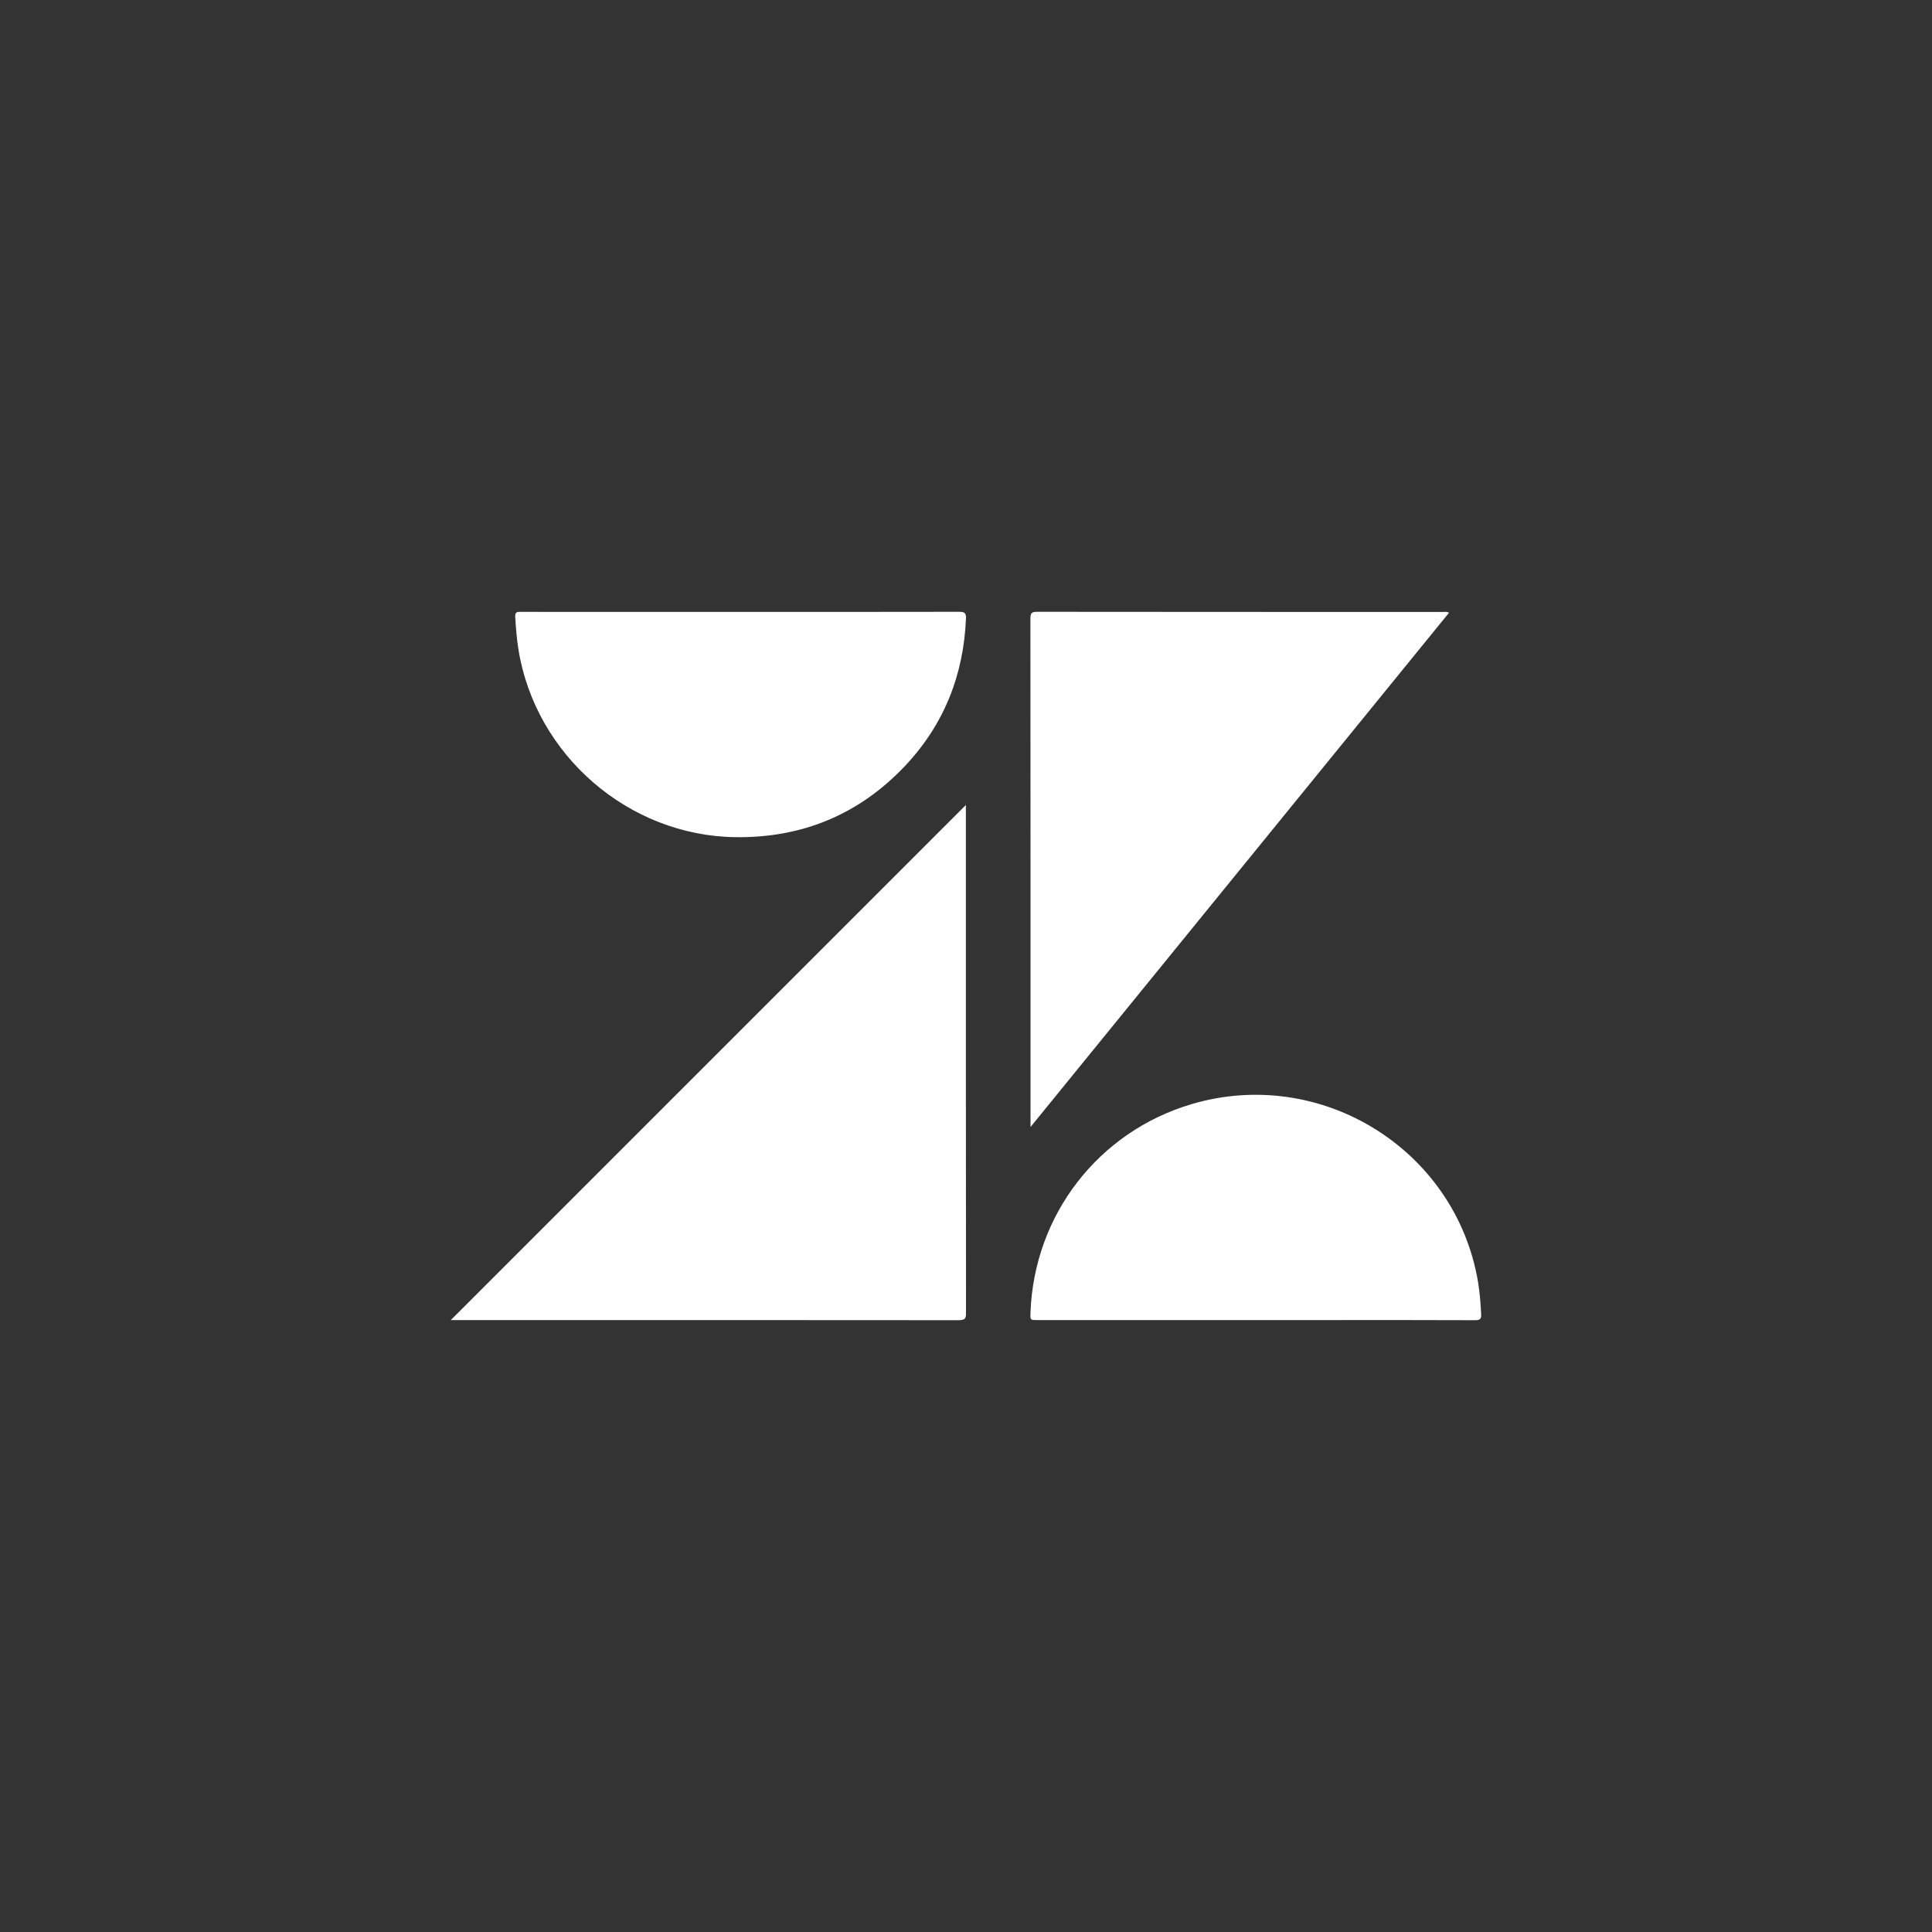 <svg xmlns="http://www.w3.org/2000/svg" width="60" height="60" viewBox="0 0 60 60"><rect x="0" y="0" width="60" height="60" fill="#333333" stroke="none"/><g fill="none" fill-rule="evenodd" transform="translate(5 5)"><rect width="48" height="48" x="1" y="1" stroke="#FFF" stroke-opacity=".2" stroke-width="2" opacity="0" rx="4"/><path fill="#FFF" d="M27.004,30 L27.004,29.774 C27.004,24.586 27.005,19.399 27,14.212 C27,14.042 27.037,14 27.206,14 C31.406,14.005 35.607,14.004 39.808,14.005 C39.866,14.005 39.927,13.988 40,14.03 C35.676,19.344 31.356,24.652 27.004,30 Z M24.996,20 L24.996,20.216 C24.996,25.409 24.995,30.601 25,35.794 C25,35.954 24.962,36 24.758,36 C19.583,35.995 14.408,35.996 9.234,35.996 L9,35.996 C14.336,30.66 19.646,25.35 24.996,20 Z M33.989,35.996 L27.218,35.996 C26.994,35.996 26.994,35.996 27.003,35.763 C27.113,32.727 29.113,30.143 32.015,29.287 C36.026,28.105 40.2,30.693 40.899,34.797 C40.956,35.133 40.981,35.471 40.999,35.811 C41.007,35.959 40.964,36.001 40.813,36 C39.376,35.994 37.939,35.996 36.503,35.996 L33.989,35.996 Z M17.989,14.003 C20.257,14.003 22.525,14.005 24.792,14 C24.953,14 25.006,14.035 24.999,14.204 C24.928,15.963 24.316,17.504 23.108,18.785 C21.683,20.294 19.912,21.027 17.836,20.999 C14.52,20.955 11.632,18.452 11.102,15.177 C11.047,14.841 11.022,14.502 11.001,14.162 C10.992,14.012 11.046,14 11.169,14.001 C11.905,14.006 12.641,14.003 13.376,14.003 L17.989,14.003 Z"/></g></svg>